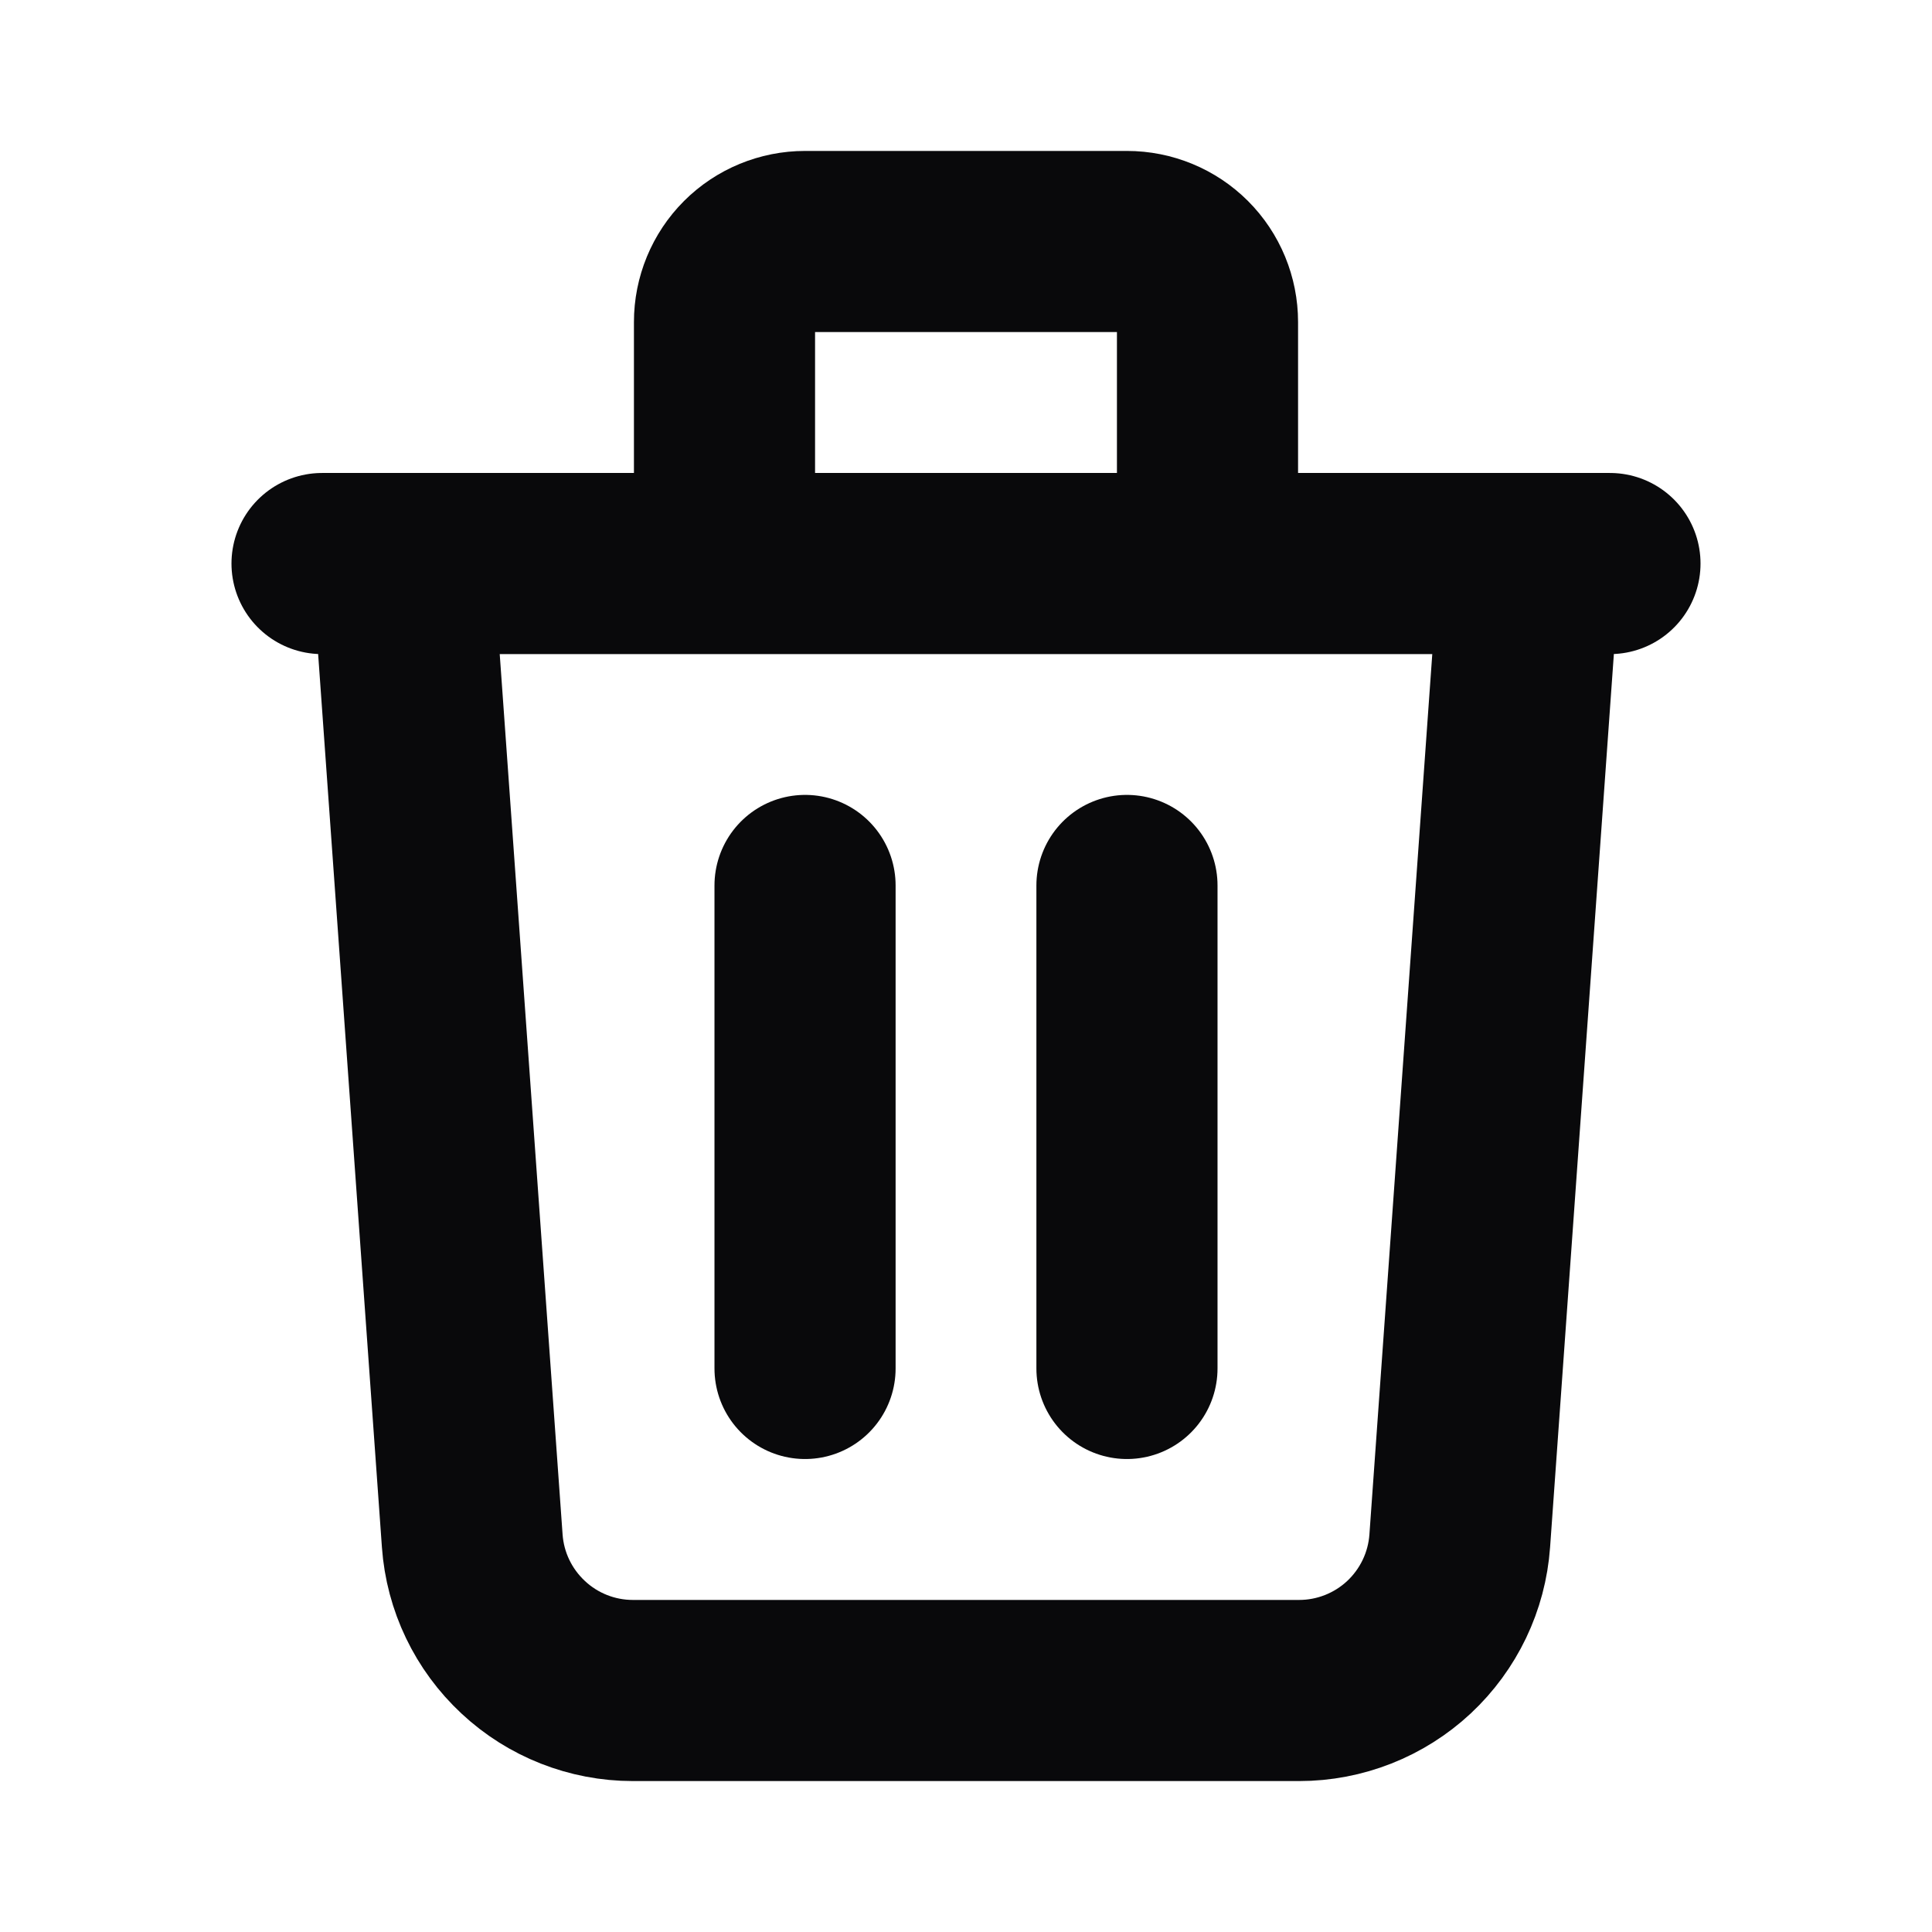 <svg width="16" height="16" viewBox="0 0 16 16" fill="none" xmlns="http://www.w3.org/2000/svg">
<path d="M12.667 4.667L12.089 12.761C12.065 13.098 11.914 13.412 11.668 13.642C11.421 13.872 11.096 14 10.759 14H5.241C4.904 14 4.579 13.872 4.333 13.642C4.086 13.412 3.935 13.098 3.911 12.761L3.333 4.667M6.667 7.333V11.333M9.333 7.333V11.333M10 4.667V2.667C10 2.49 9.93 2.32 9.805 2.195C9.68 2.07 9.51 2 9.333 2H6.667C6.49 2 6.32 2.07 6.195 2.195C6.07 2.32 6 2.49 6 2.667V4.667M2.667 4.667H13.333" stroke="#09090B" stroke-width="1.5" stroke-linecap="round" stroke-linejoin="round"/>
</svg>
